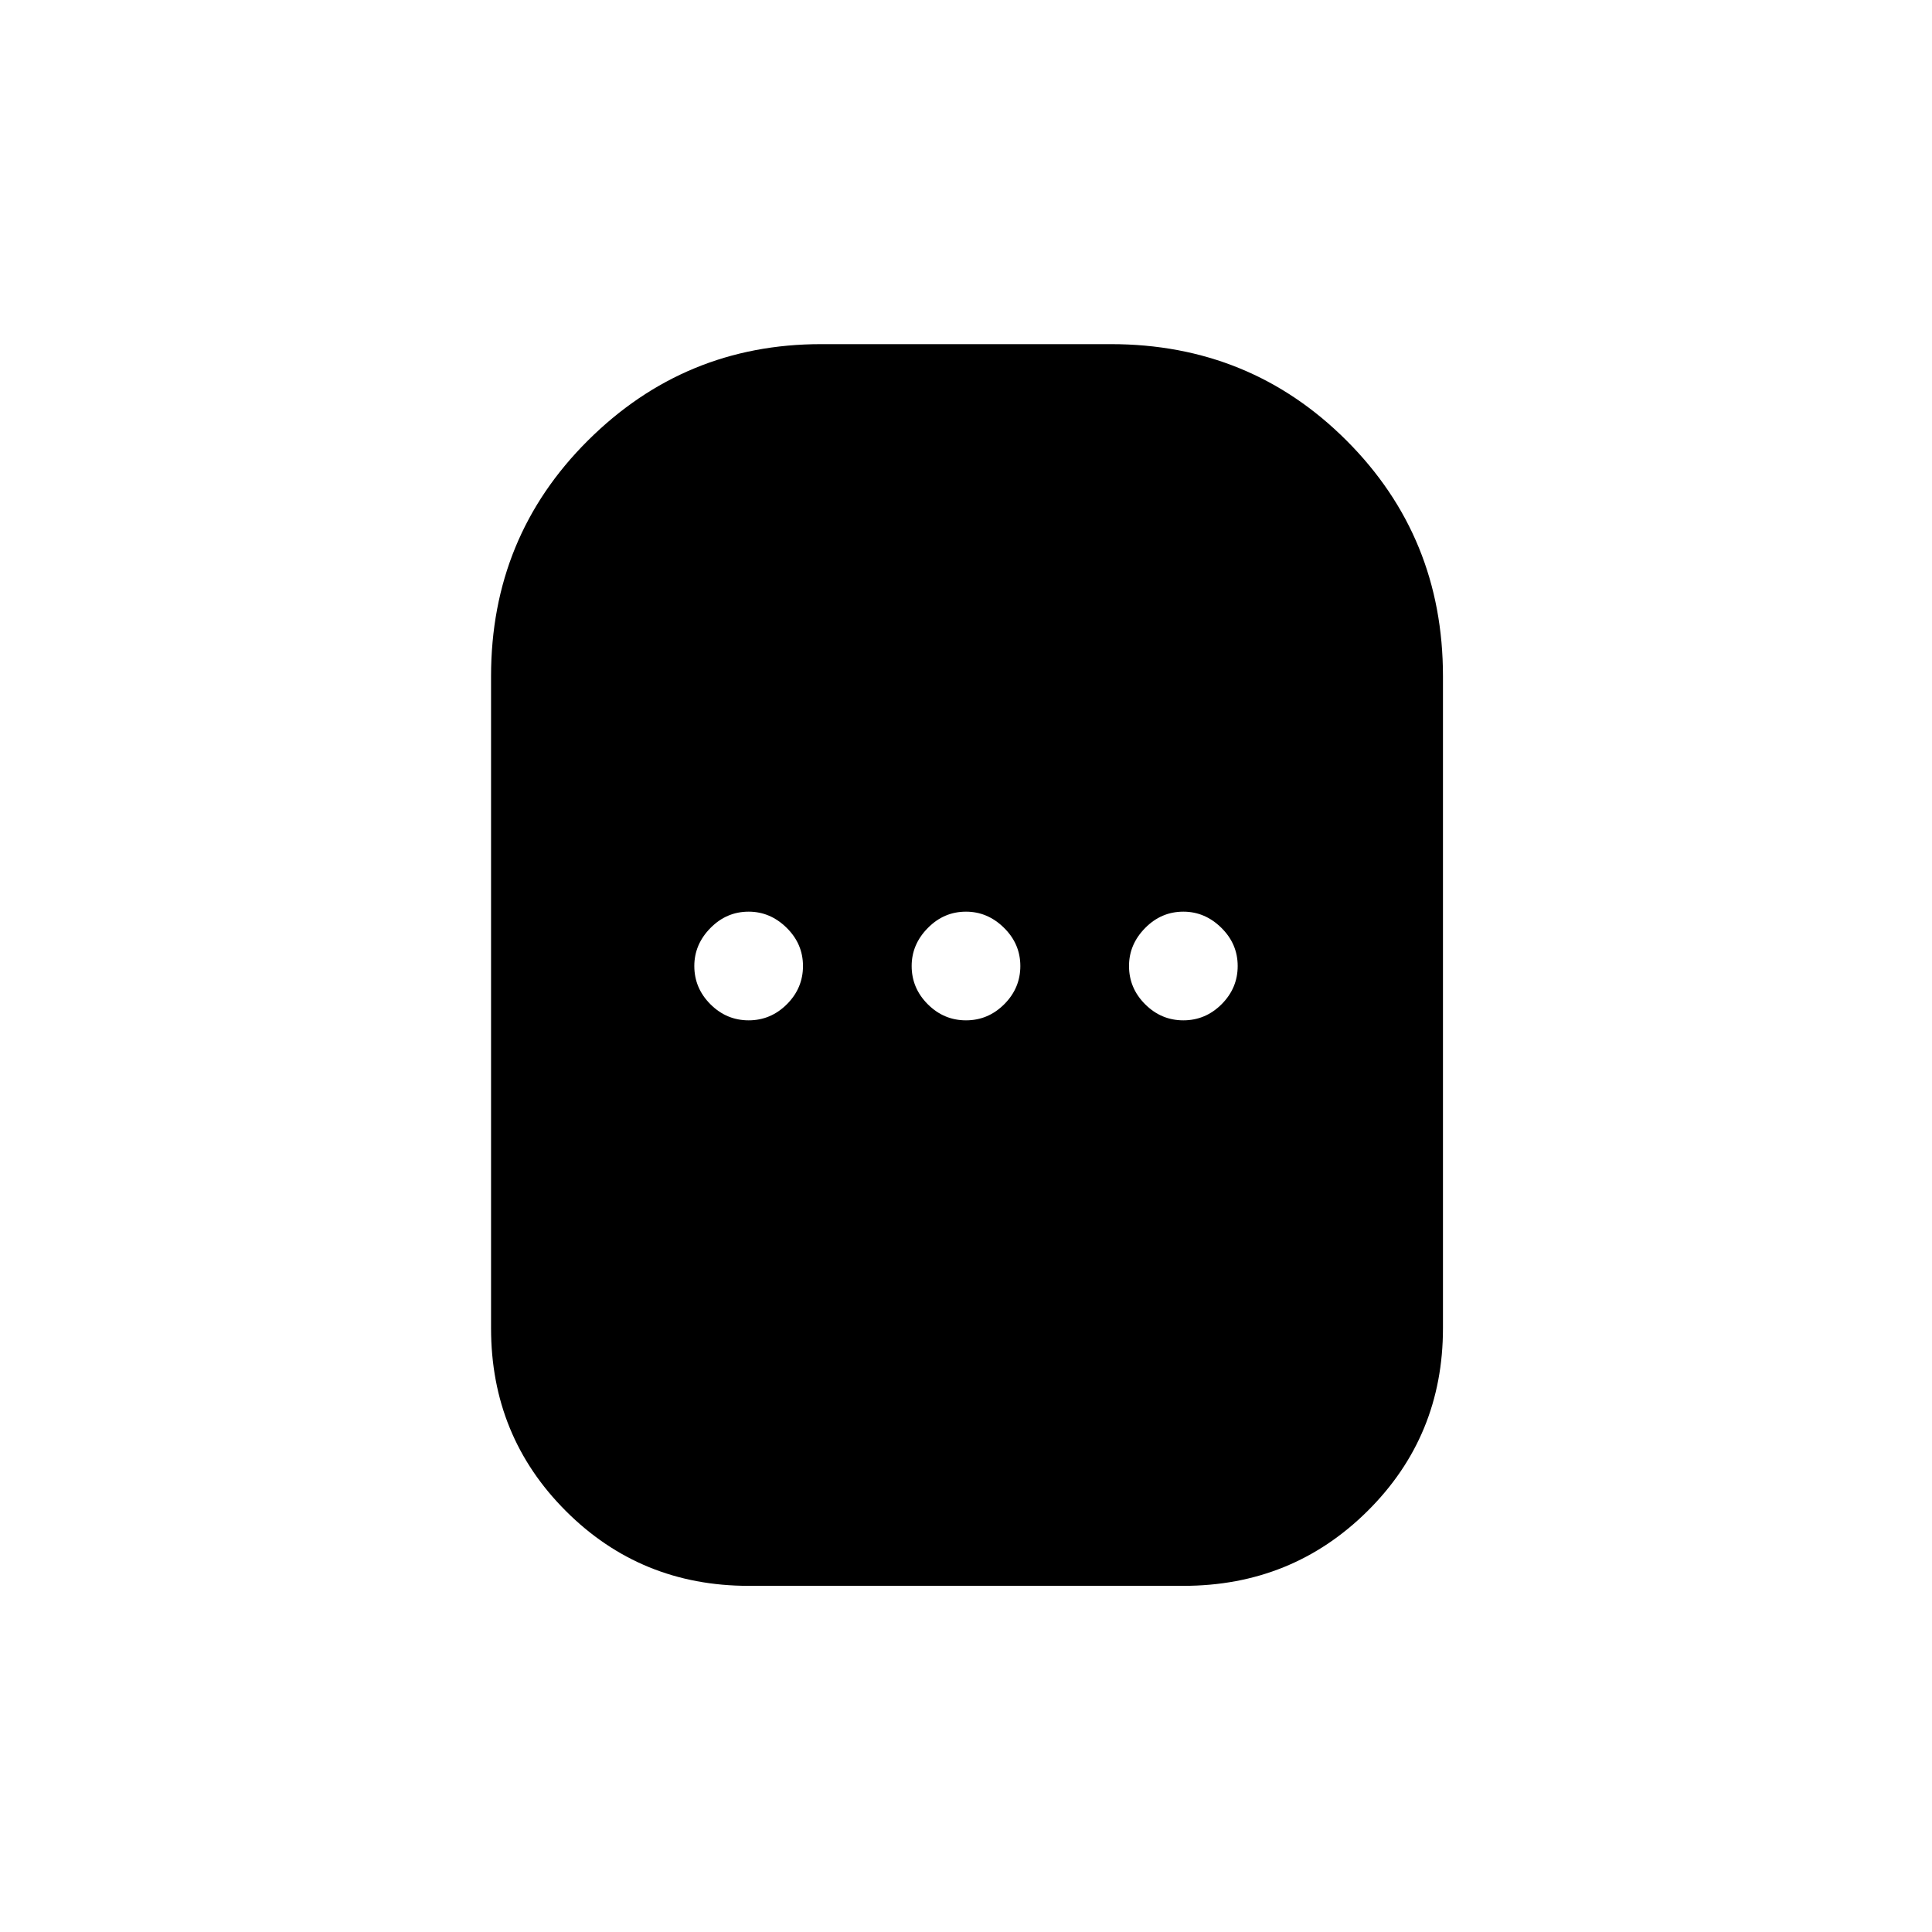 <svg xmlns="http://www.w3.org/2000/svg" height="48" viewBox="0 -960 960 960" width="48"><path d="M372-172q-53.64 0-90.82-37.18Q244-246.36 244-300v-324q0-69.19 48.11-117.09Q340.23-789 408-789h144q69.19 0 117.09 47.91Q717-693.19 717-624v324q0 53.64-37.47 90.82Q642.05-172 588-172H372Zm0-281q11 0 19-8t8-19q0-11-8.14-19-8.13-8-18.86-8-11 0-19 8.14-8 8.13-8 18.86 0 11 8 19t19 8Zm108 0q11 0 19-8t8-19q0-11-8.14-19-8.13-8-18.86-8-11 0-19 8.14-8 8.13-8 18.86 0 11 8 19t19 8Zm108 0q11 0 19-8t8-19q0-11-8.14-19T588-507q-11 0-19 8.14-8 8.13-8 18.86 0 11 8 19t19 8Z"/></svg>